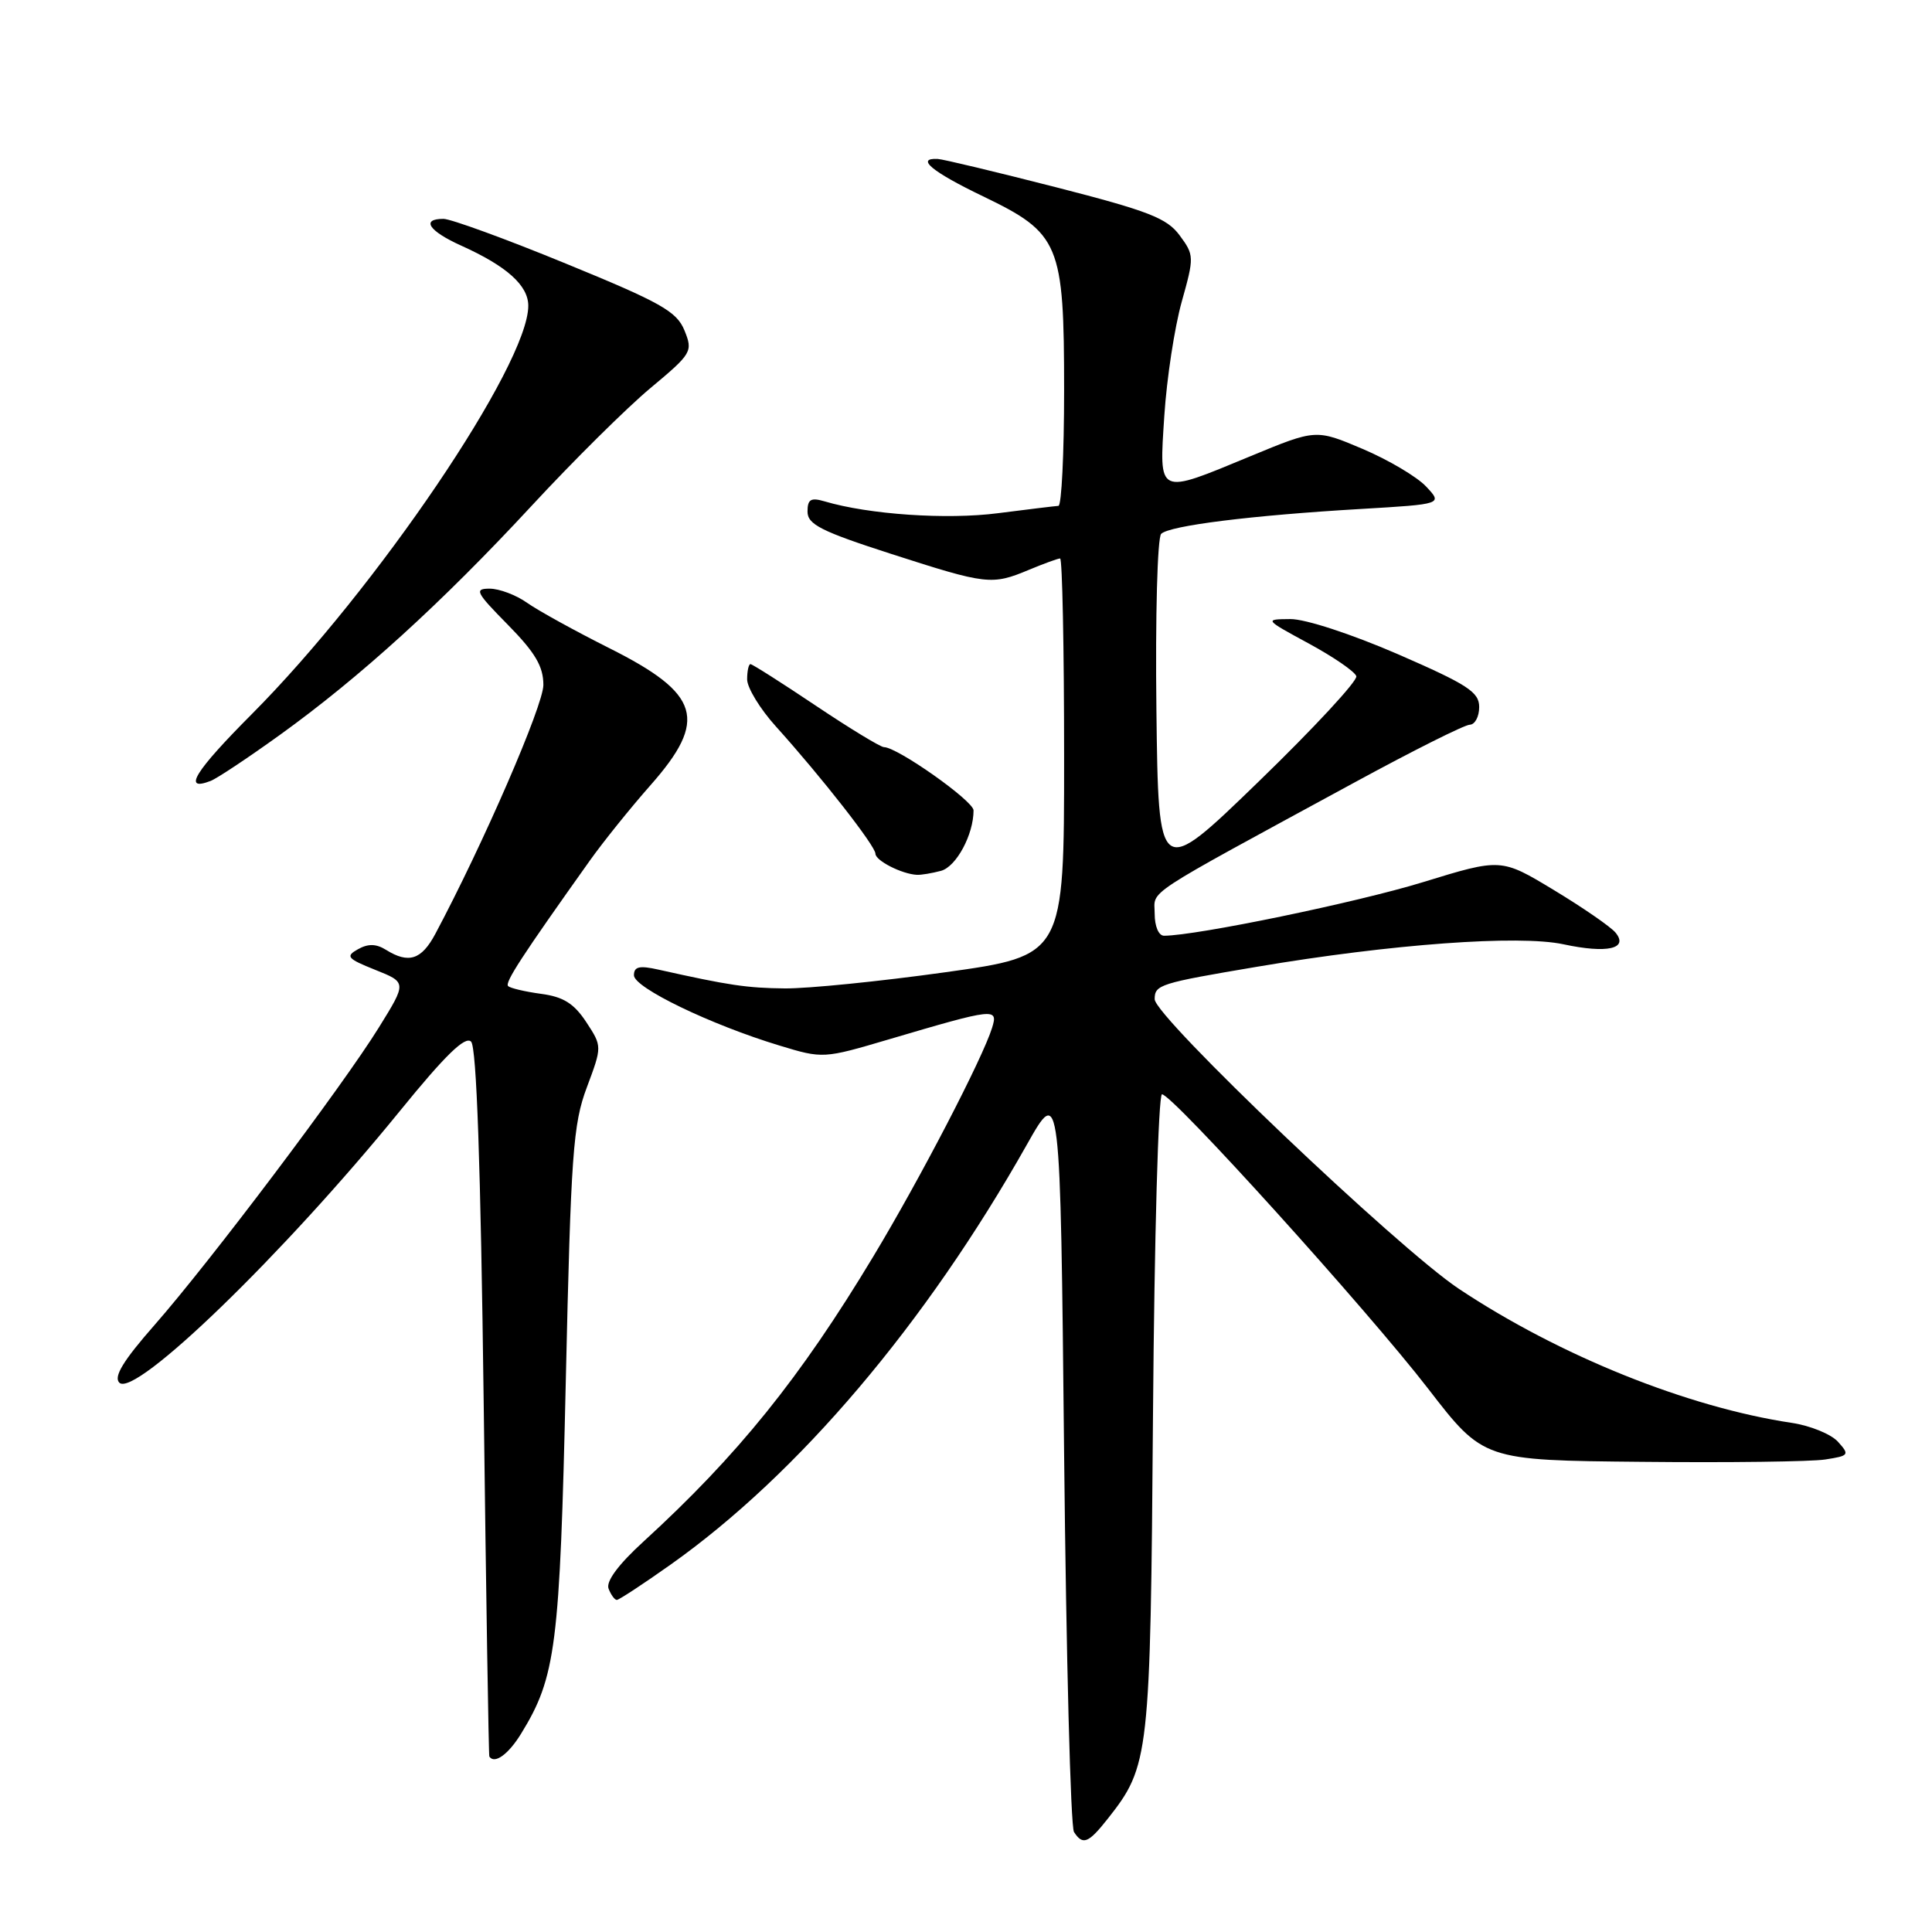 <?xml version="1.0" encoding="UTF-8" standalone="no"?>
<!DOCTYPE svg PUBLIC "-//W3C//DTD SVG 1.1//EN" "http://www.w3.org/Graphics/SVG/1.1/DTD/svg11.dtd" >
<svg xmlns="http://www.w3.org/2000/svg" xmlns:xlink="http://www.w3.org/1999/xlink" version="1.1" viewBox="0 0 256 256">
 <g >
 <path fill="currentColor"
d=" M 146.77 241.01 C 152.31 233.99 152.43 232.89 152.78 187.25 C 152.96 164.01 153.49 145.00 153.97 145.00 C 155.35 145.00 181.17 173.56 189.23 184.00 C 196.56 193.50 196.56 193.50 217.53 193.70 C 229.06 193.82 240.01 193.68 241.85 193.39 C 245.02 192.90 245.11 192.78 243.54 191.04 C 242.63 190.03 239.88 188.91 237.43 188.54 C 223.60 186.47 206.62 179.63 193.30 170.77 C 185.21 165.38 153.00 134.72 153.00 132.40 C 153.00 130.48 153.65 130.28 166.57 128.10 C 184.37 125.09 201.23 123.86 207.15 125.12 C 212.96 126.37 215.84 125.72 214.06 123.57 C 213.42 122.80 209.74 120.26 205.90 117.94 C 198.90 113.71 198.90 113.71 188.52 116.90 C 179.79 119.58 158.58 123.97 154.25 123.99 C 153.53 124.00 153.00 122.75 153.00 121.07 C 153.00 117.83 150.84 119.25 179.50 103.67 C 187.20 99.48 194.06 96.04 194.75 96.03 C 195.44 96.01 196.00 94.96 196.00 93.68 C 196.00 91.70 194.47 90.71 185.22 86.68 C 179.05 84.01 172.95 82.01 170.97 82.03 C 167.51 82.06 167.52 82.07 173.44 85.28 C 176.70 87.05 179.53 88.99 179.72 89.60 C 179.91 90.20 174.09 96.48 166.78 103.56 C 153.50 116.43 153.50 116.43 153.23 94.03 C 153.08 81.72 153.36 71.24 153.86 70.74 C 154.95 69.65 165.80 68.29 180.33 67.44 C 191.16 66.80 191.16 66.80 188.96 64.46 C 187.76 63.18 183.98 60.94 180.57 59.49 C 174.37 56.86 174.37 56.86 165.74 60.43 C 153.25 65.60 153.59 65.76 154.28 55.06 C 154.60 50.14 155.64 43.37 156.58 40.00 C 158.25 34.05 158.24 33.80 156.31 31.19 C 154.63 28.90 152.17 27.95 139.92 24.81 C 131.99 22.78 124.94 21.09 124.25 21.06 C 121.27 20.92 123.51 22.77 130.25 26.01 C 140.44 30.92 141.00 32.25 141.00 51.75 C 141.00 60.14 140.66 67.01 140.25 67.03 C 139.84 67.05 136.24 67.49 132.25 68.00 C 125.47 68.88 115.14 68.18 109.25 66.43 C 107.44 65.90 107.00 66.16 107.00 67.79 C 107.00 69.49 108.80 70.40 118.13 73.41 C 130.77 77.48 131.42 77.56 136.35 75.50 C 138.32 74.68 140.18 74.00 140.47 74.00 C 140.76 74.00 141.00 85.84 141.00 100.32 C 141.00 126.63 141.00 126.63 125.25 128.83 C 116.59 130.04 107.03 131.00 104.00 130.97 C 98.95 130.92 96.56 130.56 87.25 128.48 C 84.72 127.91 84.00 128.08 84.00 129.23 C 84.00 130.87 94.15 135.77 103.28 138.54 C 109.04 140.29 109.11 140.28 117.78 137.72 C 131.87 133.56 132.29 133.52 131.45 136.21 C 130.18 140.28 121.90 156.23 115.71 166.50 C 106.04 182.57 97.76 192.84 85.27 204.26 C 81.93 207.31 80.27 209.55 80.64 210.51 C 80.96 211.33 81.45 212.00 81.73 212.00 C 82.01 212.00 85.23 209.89 88.87 207.31 C 105.78 195.33 122.65 175.45 136.07 151.66 C 140.50 143.81 140.50 143.81 141.00 192.66 C 141.28 219.52 141.86 242.06 142.31 242.75 C 143.47 244.54 144.21 244.25 146.77 241.01 Z  M 69.03 229.75 C 73.67 222.22 74.18 218.19 74.97 183.00 C 75.65 152.88 75.93 148.95 77.76 144.08 C 79.79 138.65 79.79 138.65 77.68 135.43 C 76.06 132.97 74.65 132.08 71.70 131.69 C 69.57 131.40 67.61 130.94 67.33 130.66 C 66.86 130.20 69.14 126.70 78.18 114.00 C 79.94 111.53 83.54 107.05 86.19 104.05 C 93.85 95.37 92.82 91.94 80.71 85.87 C 76.19 83.60 71.31 80.91 69.85 79.88 C 68.39 78.84 66.15 78.00 64.88 78.00 C 62.81 78.00 63.05 78.48 67.29 82.78 C 70.92 86.47 72.00 88.30 72.00 90.76 C 72.00 93.47 64.02 111.86 57.68 123.75 C 55.85 127.18 54.15 127.73 51.15 125.86 C 49.85 125.05 48.78 125.02 47.43 125.78 C 45.75 126.72 46.00 127.02 49.72 128.51 C 53.90 130.18 53.90 130.18 50.20 136.15 C 45.42 143.87 27.83 167.20 20.46 175.59 C 16.34 180.28 15.03 182.43 15.81 183.21 C 17.86 185.26 37.54 166.21 52.98 147.22 C 58.97 139.85 61.64 137.24 62.42 138.02 C 63.15 138.74 63.69 154.38 64.09 185.80 C 64.41 211.48 64.75 232.61 64.84 232.75 C 65.52 233.79 67.35 232.48 69.03 229.75 Z  M 124.69 115.39 C 126.71 114.84 129.00 110.60 129.00 107.38 C 129.00 106.13 118.90 99.00 117.13 99.00 C 116.68 99.00 112.61 96.53 108.09 93.50 C 103.57 90.47 99.68 88.00 99.44 88.00 C 99.20 88.00 99.00 88.91 99.00 90.02 C 99.00 91.13 100.72 93.95 102.82 96.27 C 108.86 102.97 116.00 112.10 116.00 113.12 C 116.00 114.04 119.50 115.82 121.50 115.92 C 122.05 115.95 123.48 115.71 124.69 115.39 Z  M 37.07 97.39 C 47.71 89.73 58.50 79.91 70.39 67.08 C 75.95 61.07 83.06 54.03 86.19 51.42 C 91.69 46.83 91.83 46.58 90.69 43.77 C 89.66 41.26 87.56 40.08 75.01 34.94 C 67.05 31.67 59.73 29.00 58.76 29.00 C 55.74 29.00 56.82 30.62 61.14 32.56 C 67.17 35.28 70.00 37.83 70.00 40.52 C 70.00 48.34 49.88 78.04 33.34 94.65 C 25.80 102.22 24.13 104.93 27.90 103.48 C 28.73 103.17 32.86 100.42 37.07 97.39 Z "/>
</g>
</svg>